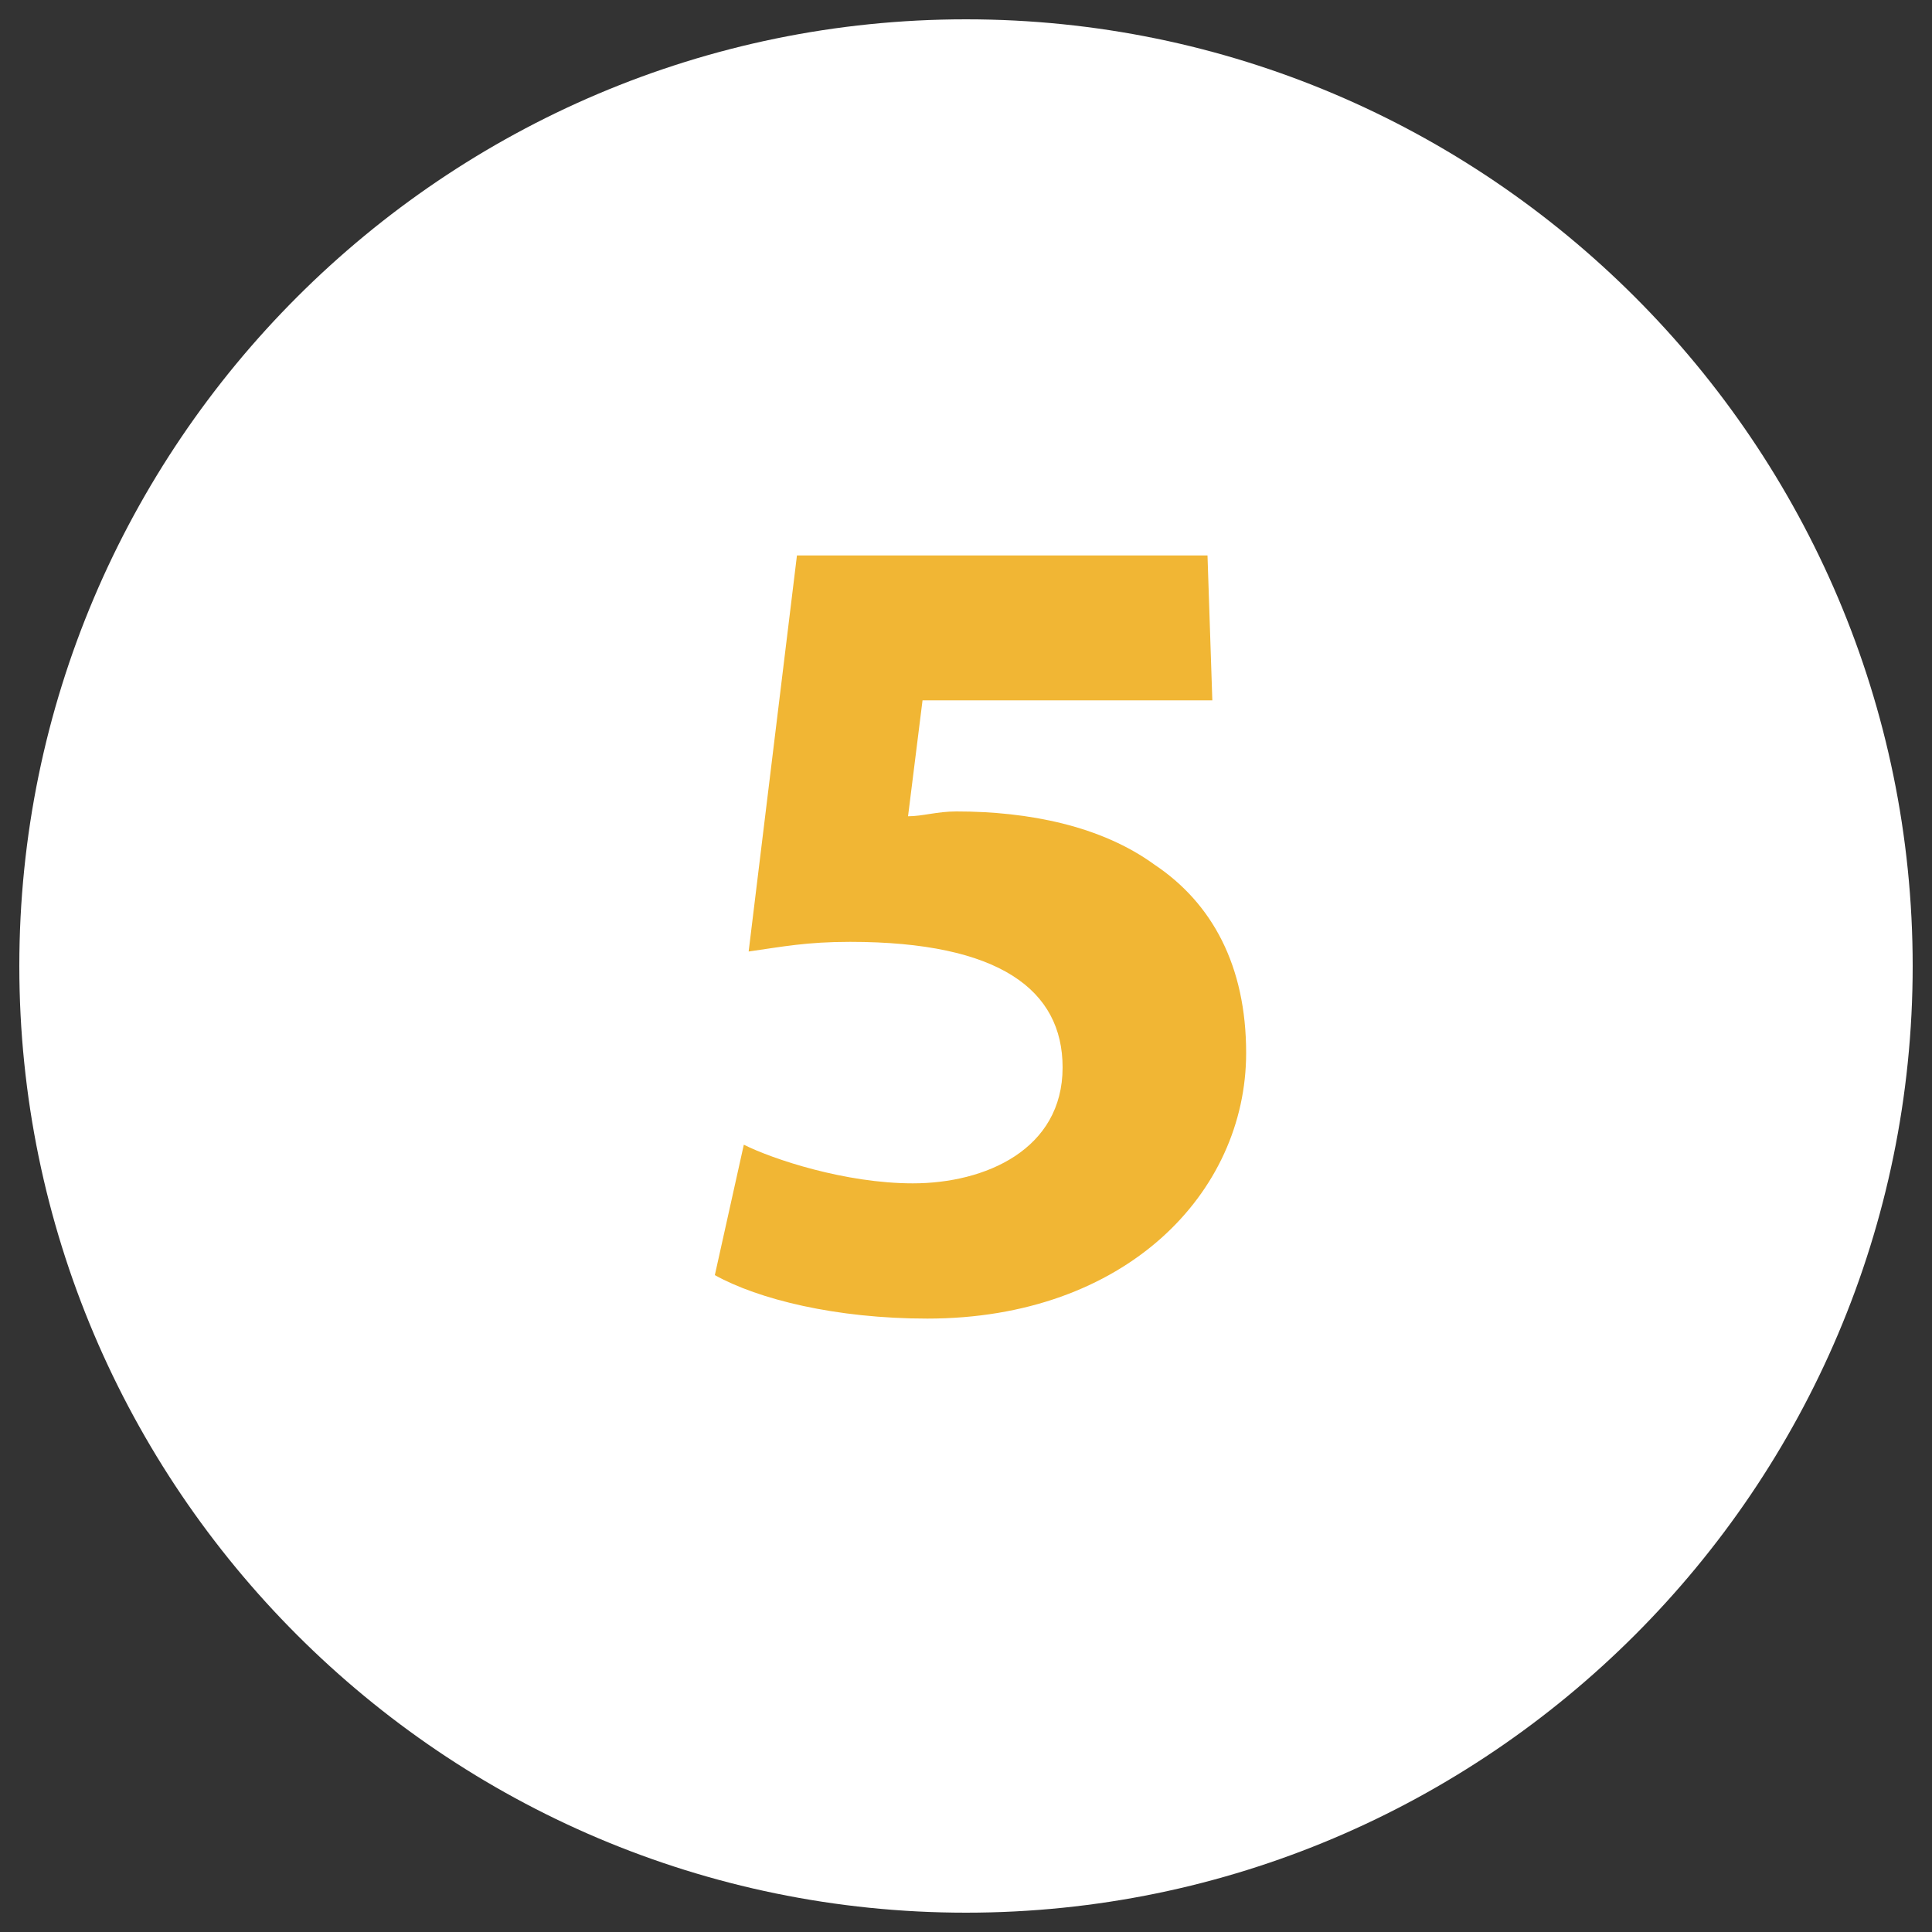 <?xml version="1.0" encoding="utf-8"?>
<!-- Generator: Adobe Illustrator 25.1.0, SVG Export Plug-In . SVG Version: 6.00 Build 0)  -->
<svg version="1.1" id="Capa_1" xmlns="http://www.w3.org/2000/svg" xmlns:xlink="http://www.w3.org/1999/xlink" x="0px" y="0px"
	 viewBox="0 0 40 40" style="enable-background:new 0 0 40 40;" xml:space="preserve">
<rect x="0" y="0" width="40" height="40" fill="#333333" stroke="none"/>
<style type="text/css">
	.st0{clip-path:url(#SVGID_2_);fill:#FFFFFF;}
	.st1{fill:#F1B634;}
</style>
<g>
	<g>
		<defs>
			<rect id="SVGID_1_" x="0.4" y="0.4" width="39.2" height="39.2"/>
		</defs>
		<clipPath id="SVGID_2_">
			<use xlink:href="#SVGID_1_"  style="overflow:visible;"/>
		</clipPath>
		<path class="st0" d="M20,39.6c10.8,0,19.6-8.8,19.6-19.6S30.8,0.4,20,0.4S0.4,9.2,0.4,20S9.2,39.6,20,39.6"/>
	</g>
</g>
<g>
	<path class="st1" d="M25.1,14.5h-6l-0.3,2.4c0.3,0,0.6-0.1,1-0.1c1.5,0,3,0.3,4.1,1.1c1.2,0.8,1.9,2.1,1.9,3.9
		c0,2.9-2.5,5.5-6.6,5.5c-1.9,0-3.5-0.4-4.4-0.9l0.6-2.7c0.6,0.3,2.1,0.8,3.5,0.8c1.5,0,3.1-0.7,3.1-2.4c0-1.6-1.3-2.6-4.4-2.6
		c-0.9,0-1.4,0.1-2.1,0.2l1-8.2h8.5L25.1,14.5L25.1,14.5z"/>
</g>
</svg>
